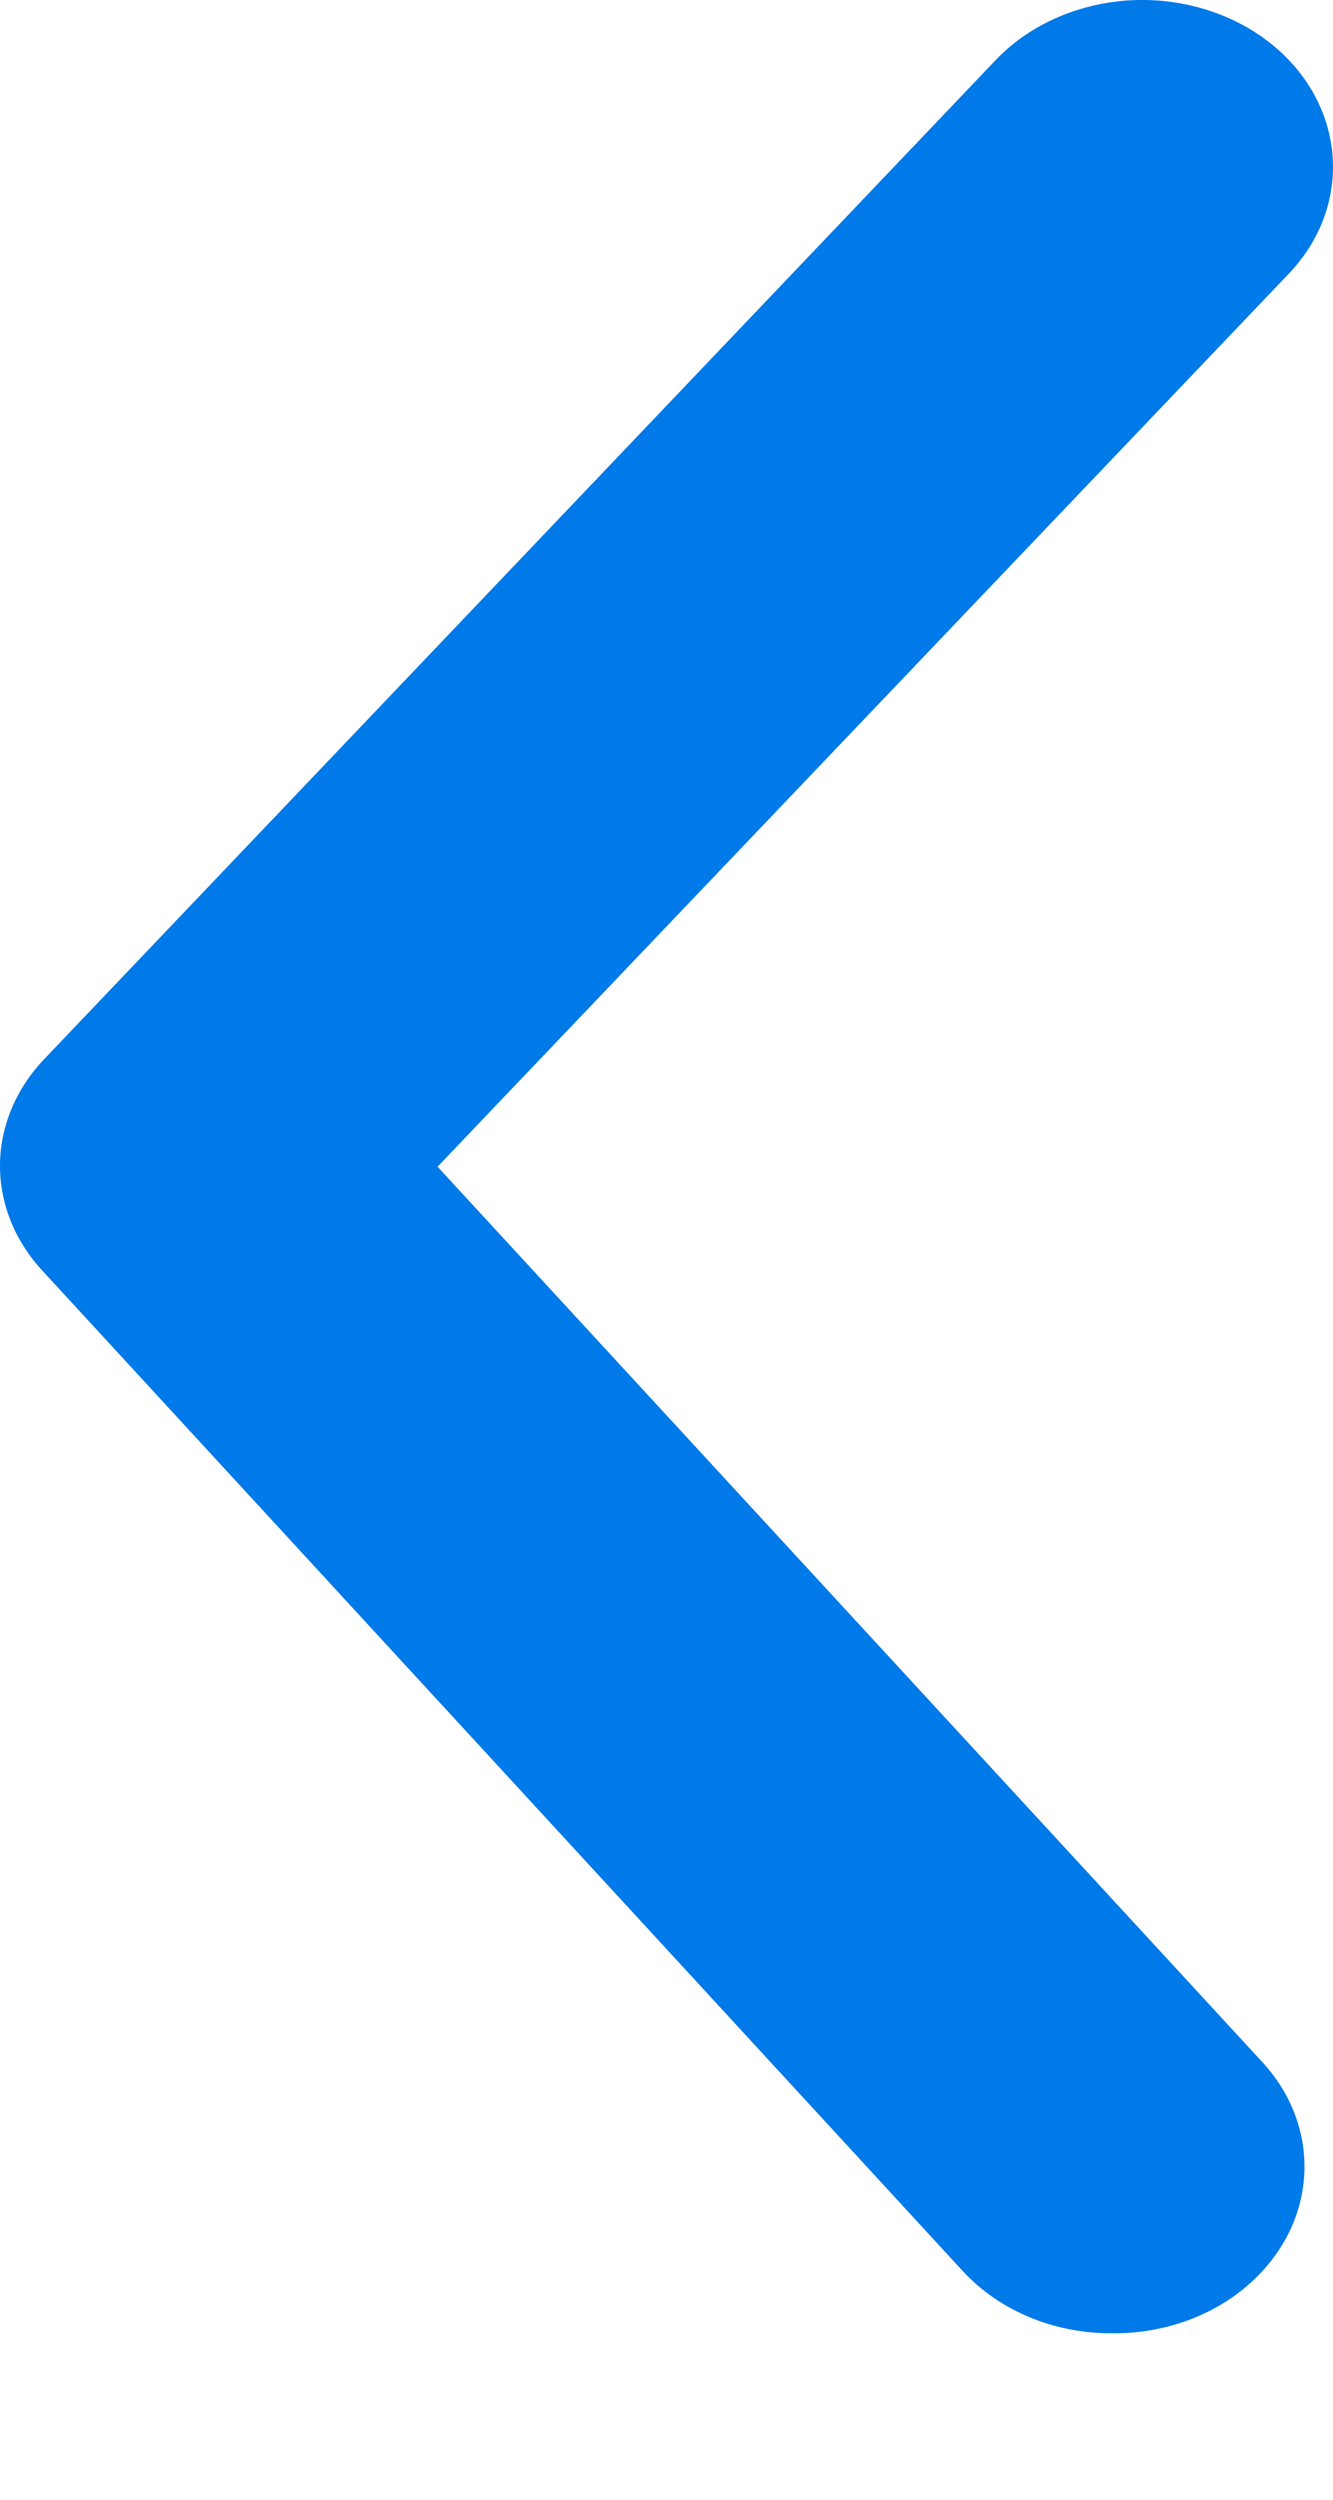 <svg width="8" height="15" viewBox="0 0 8 15" fill="none" xmlns="http://www.w3.org/2000/svg">
<path d="M6.673 14.001C6.502 14.002 6.333 13.969 6.179 13.905C6.025 13.841 5.889 13.747 5.781 13.631L0.26 7.631C0.092 7.452 0 7.228 0 6.996C0 6.765 0.092 6.54 0.26 6.361L5.975 0.361C6.169 0.157 6.448 0.029 6.75 0.004C7.053 -0.02 7.354 0.062 7.587 0.231C7.821 0.401 7.967 0.645 7.995 0.909C8.023 1.174 7.93 1.437 7.736 1.641L2.626 7.001L7.564 12.361C7.704 12.508 7.793 12.687 7.82 12.876C7.847 13.066 7.812 13.258 7.718 13.431C7.624 13.603 7.476 13.749 7.291 13.85C7.106 13.951 6.891 14.004 6.673 14.001Z" fill="#0079E9"/>
</svg>
